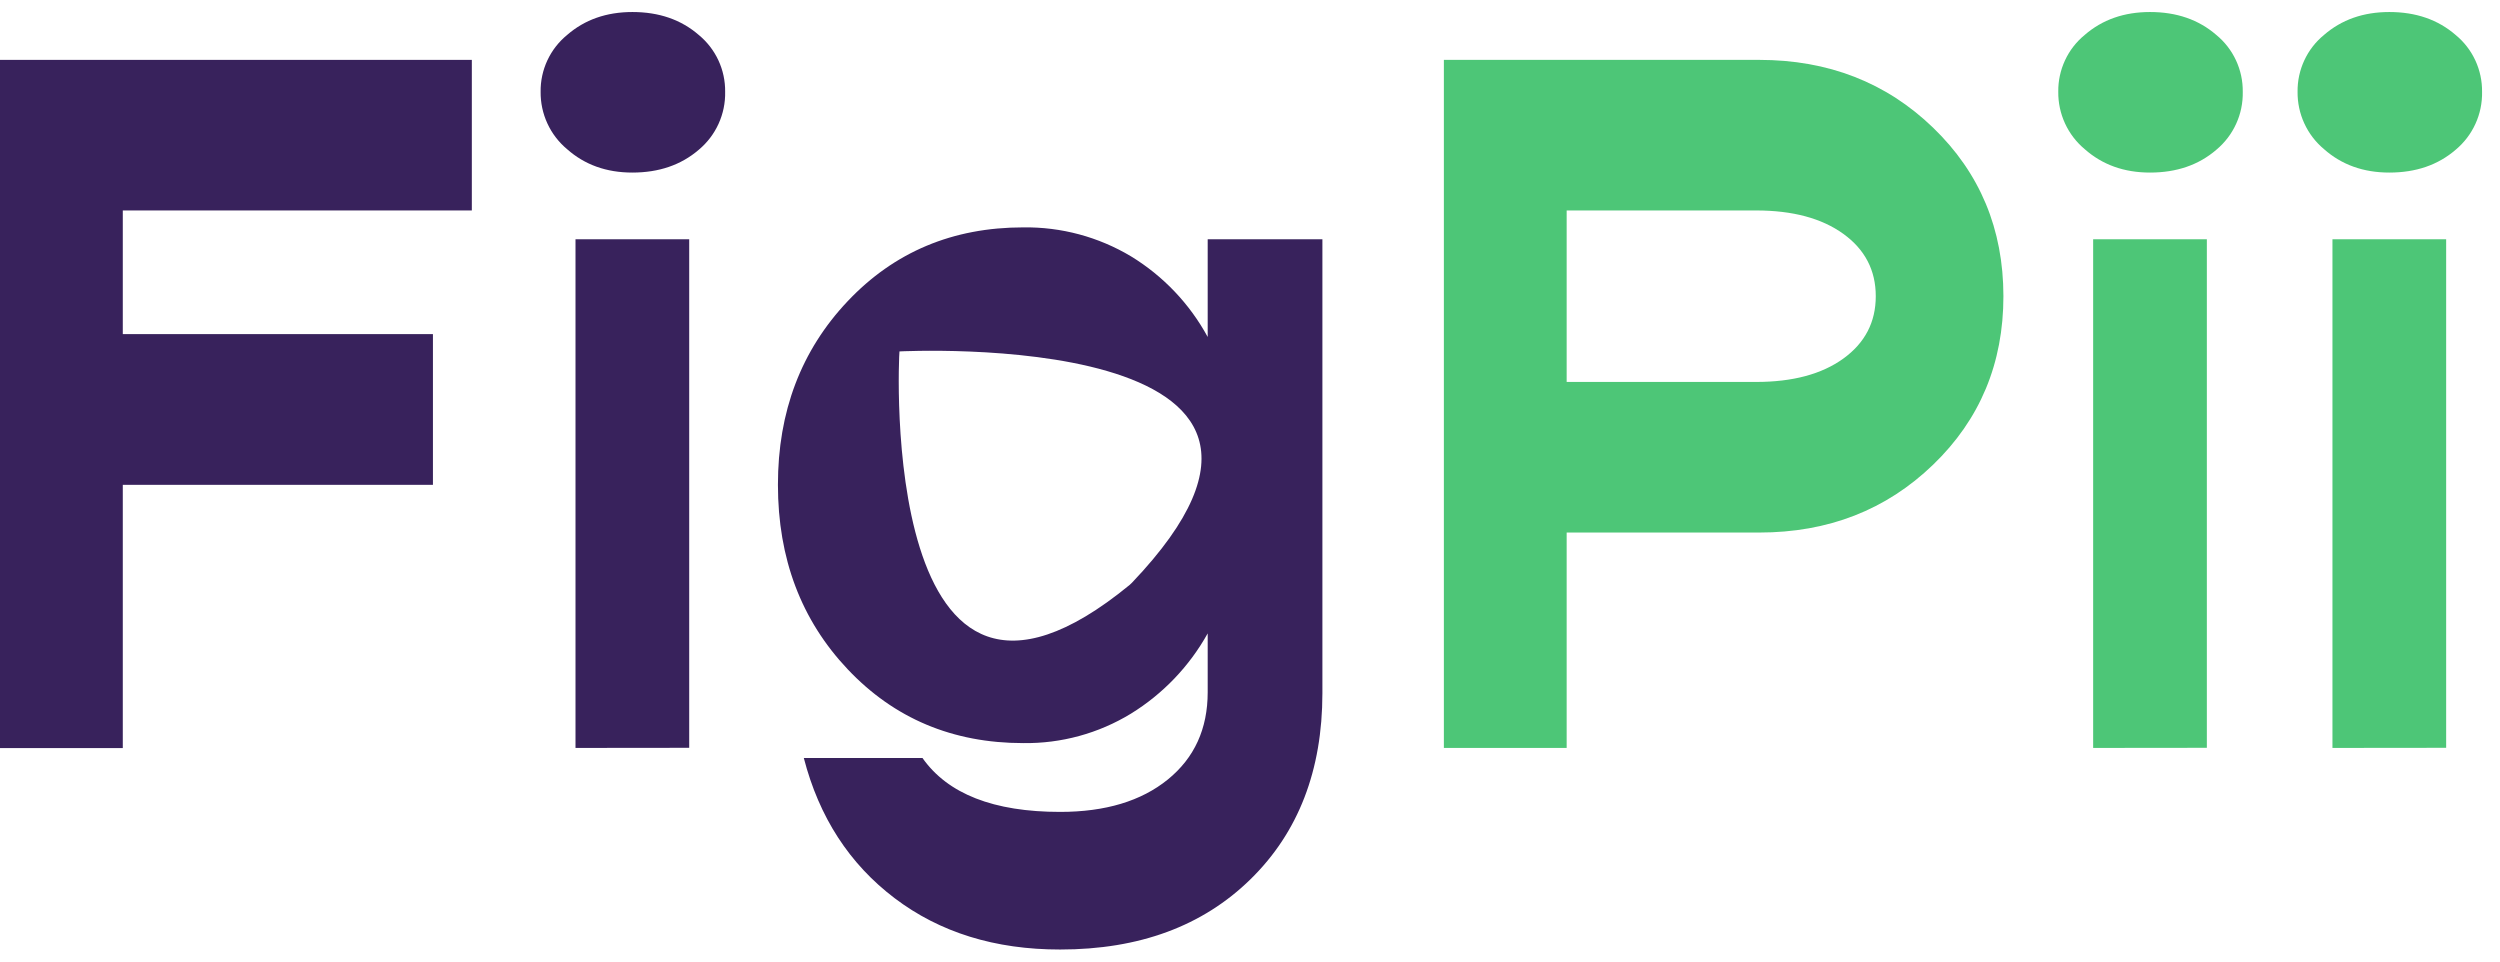 <svg width="104" height="40" viewBox="0 0 104 40" fill="none" xmlns="http://www.w3.org/2000/svg">
<path d="M19.628 8.755H5.108V13.899H18.01V20.169H5.108V31.12H0V2.491H19.628V8.755Z" fill="#38225C"/>
<path d="M26.305 7.179C25.227 7.179 24.322 6.854 23.589 6.204C23.241 5.913 22.961 5.548 22.771 5.135C22.581 4.723 22.485 4.273 22.49 3.819C22.484 3.367 22.58 2.92 22.771 2.51C22.962 2.101 23.243 1.74 23.592 1.454C24.324 0.818 25.23 0.5 26.308 0.5C27.415 0.5 28.335 0.818 29.068 1.454C29.416 1.74 29.696 2.102 29.886 2.511C30.076 2.921 30.172 3.367 30.166 3.819C30.176 4.278 30.082 4.733 29.892 5.15C29.702 5.568 29.42 5.937 29.068 6.231C28.332 6.863 27.411 7.179 26.305 7.179ZM23.941 31.114V9.953H28.671V31.109L23.941 31.114Z" fill="#38225C"/>
<path d="M50.24 9.953V14.018C49.49 12.638 48.388 11.48 47.047 10.662C45.694 9.853 44.143 9.437 42.567 9.459C39.635 9.459 37.2 10.482 35.264 12.529C33.328 14.576 32.36 17.123 32.362 20.169C32.362 23.237 33.33 25.795 35.264 27.842C37.198 29.889 39.633 30.913 42.567 30.913C44.146 30.935 45.699 30.511 47.047 29.688C48.379 28.867 49.479 27.717 50.24 26.349V28.797C50.24 30.318 49.688 31.528 48.582 32.427C47.476 33.325 45.983 33.775 44.102 33.775C41.336 33.775 39.427 33.028 38.376 31.534H33.439C34.075 33.994 35.334 35.937 37.215 37.363C39.096 38.789 41.392 39.502 44.102 39.5C47.393 39.5 50.034 38.525 52.024 36.574C54.014 34.624 55.01 32.045 55.012 28.838V9.953H50.24ZM47.093 24.238C47.066 24.269 47.013 24.315 46.994 24.332C36.515 32.933 37.385 14.842 37.418 14.619C37.418 14.619 57.237 13.592 47.093 24.238Z" fill="#38225C"/>
<path d="M73.18 2.491C76.055 2.491 78.468 3.431 80.416 5.311C82.365 7.192 83.34 9.529 83.342 12.322C83.342 15.116 82.367 17.453 80.416 19.333C78.466 21.214 76.054 22.154 73.18 22.154H65.173V31.114H60.065V2.491H73.18ZM73.055 15.889C74.576 15.889 75.786 15.565 76.685 14.915C77.583 14.265 78.032 13.401 78.032 12.322C78.032 11.244 77.583 10.38 76.685 9.73C75.786 9.08 74.576 8.755 73.055 8.755H65.173V15.889H73.055Z" fill="#4DC677"/>
<path d="M99.396 7.179C98.317 7.179 97.412 6.854 96.678 6.204C96.33 5.913 96.05 5.548 95.86 5.135C95.67 4.723 95.574 4.273 95.579 3.819C95.573 3.367 95.669 2.92 95.859 2.511C96.049 2.101 96.329 1.74 96.678 1.454C97.411 0.818 98.316 0.5 99.396 0.5C100.501 0.5 101.42 0.818 102.154 1.454C102.503 1.74 102.783 2.102 102.973 2.511C103.163 2.92 103.259 3.367 103.254 3.819C103.263 4.278 103.17 4.733 102.979 5.15C102.789 5.568 102.507 5.937 102.154 6.231C101.421 6.863 100.502 7.179 99.396 7.179ZM97.03 31.114V9.953H101.76V31.109L97.03 31.114Z" fill="#4DC677"/>
<path d="M89.441 7.179C88.362 7.179 87.457 6.854 86.723 6.204C86.375 5.913 86.095 5.548 85.905 5.135C85.715 4.723 85.619 4.273 85.624 3.819C85.618 3.367 85.714 2.92 85.904 2.511C86.094 2.101 86.374 1.74 86.723 1.454C87.456 0.818 88.361 0.5 89.441 0.5C90.546 0.5 91.465 0.818 92.199 1.454C92.548 1.74 92.828 2.102 93.018 2.511C93.208 2.92 93.304 3.367 93.299 3.819C93.308 4.278 93.215 4.733 93.024 5.15C92.834 5.568 92.552 5.937 92.199 6.231C91.466 6.863 90.546 7.179 89.441 7.179ZM87.075 31.114V9.953H91.805V31.109L87.075 31.114Z" fill="#4DC677"/>
</svg>
